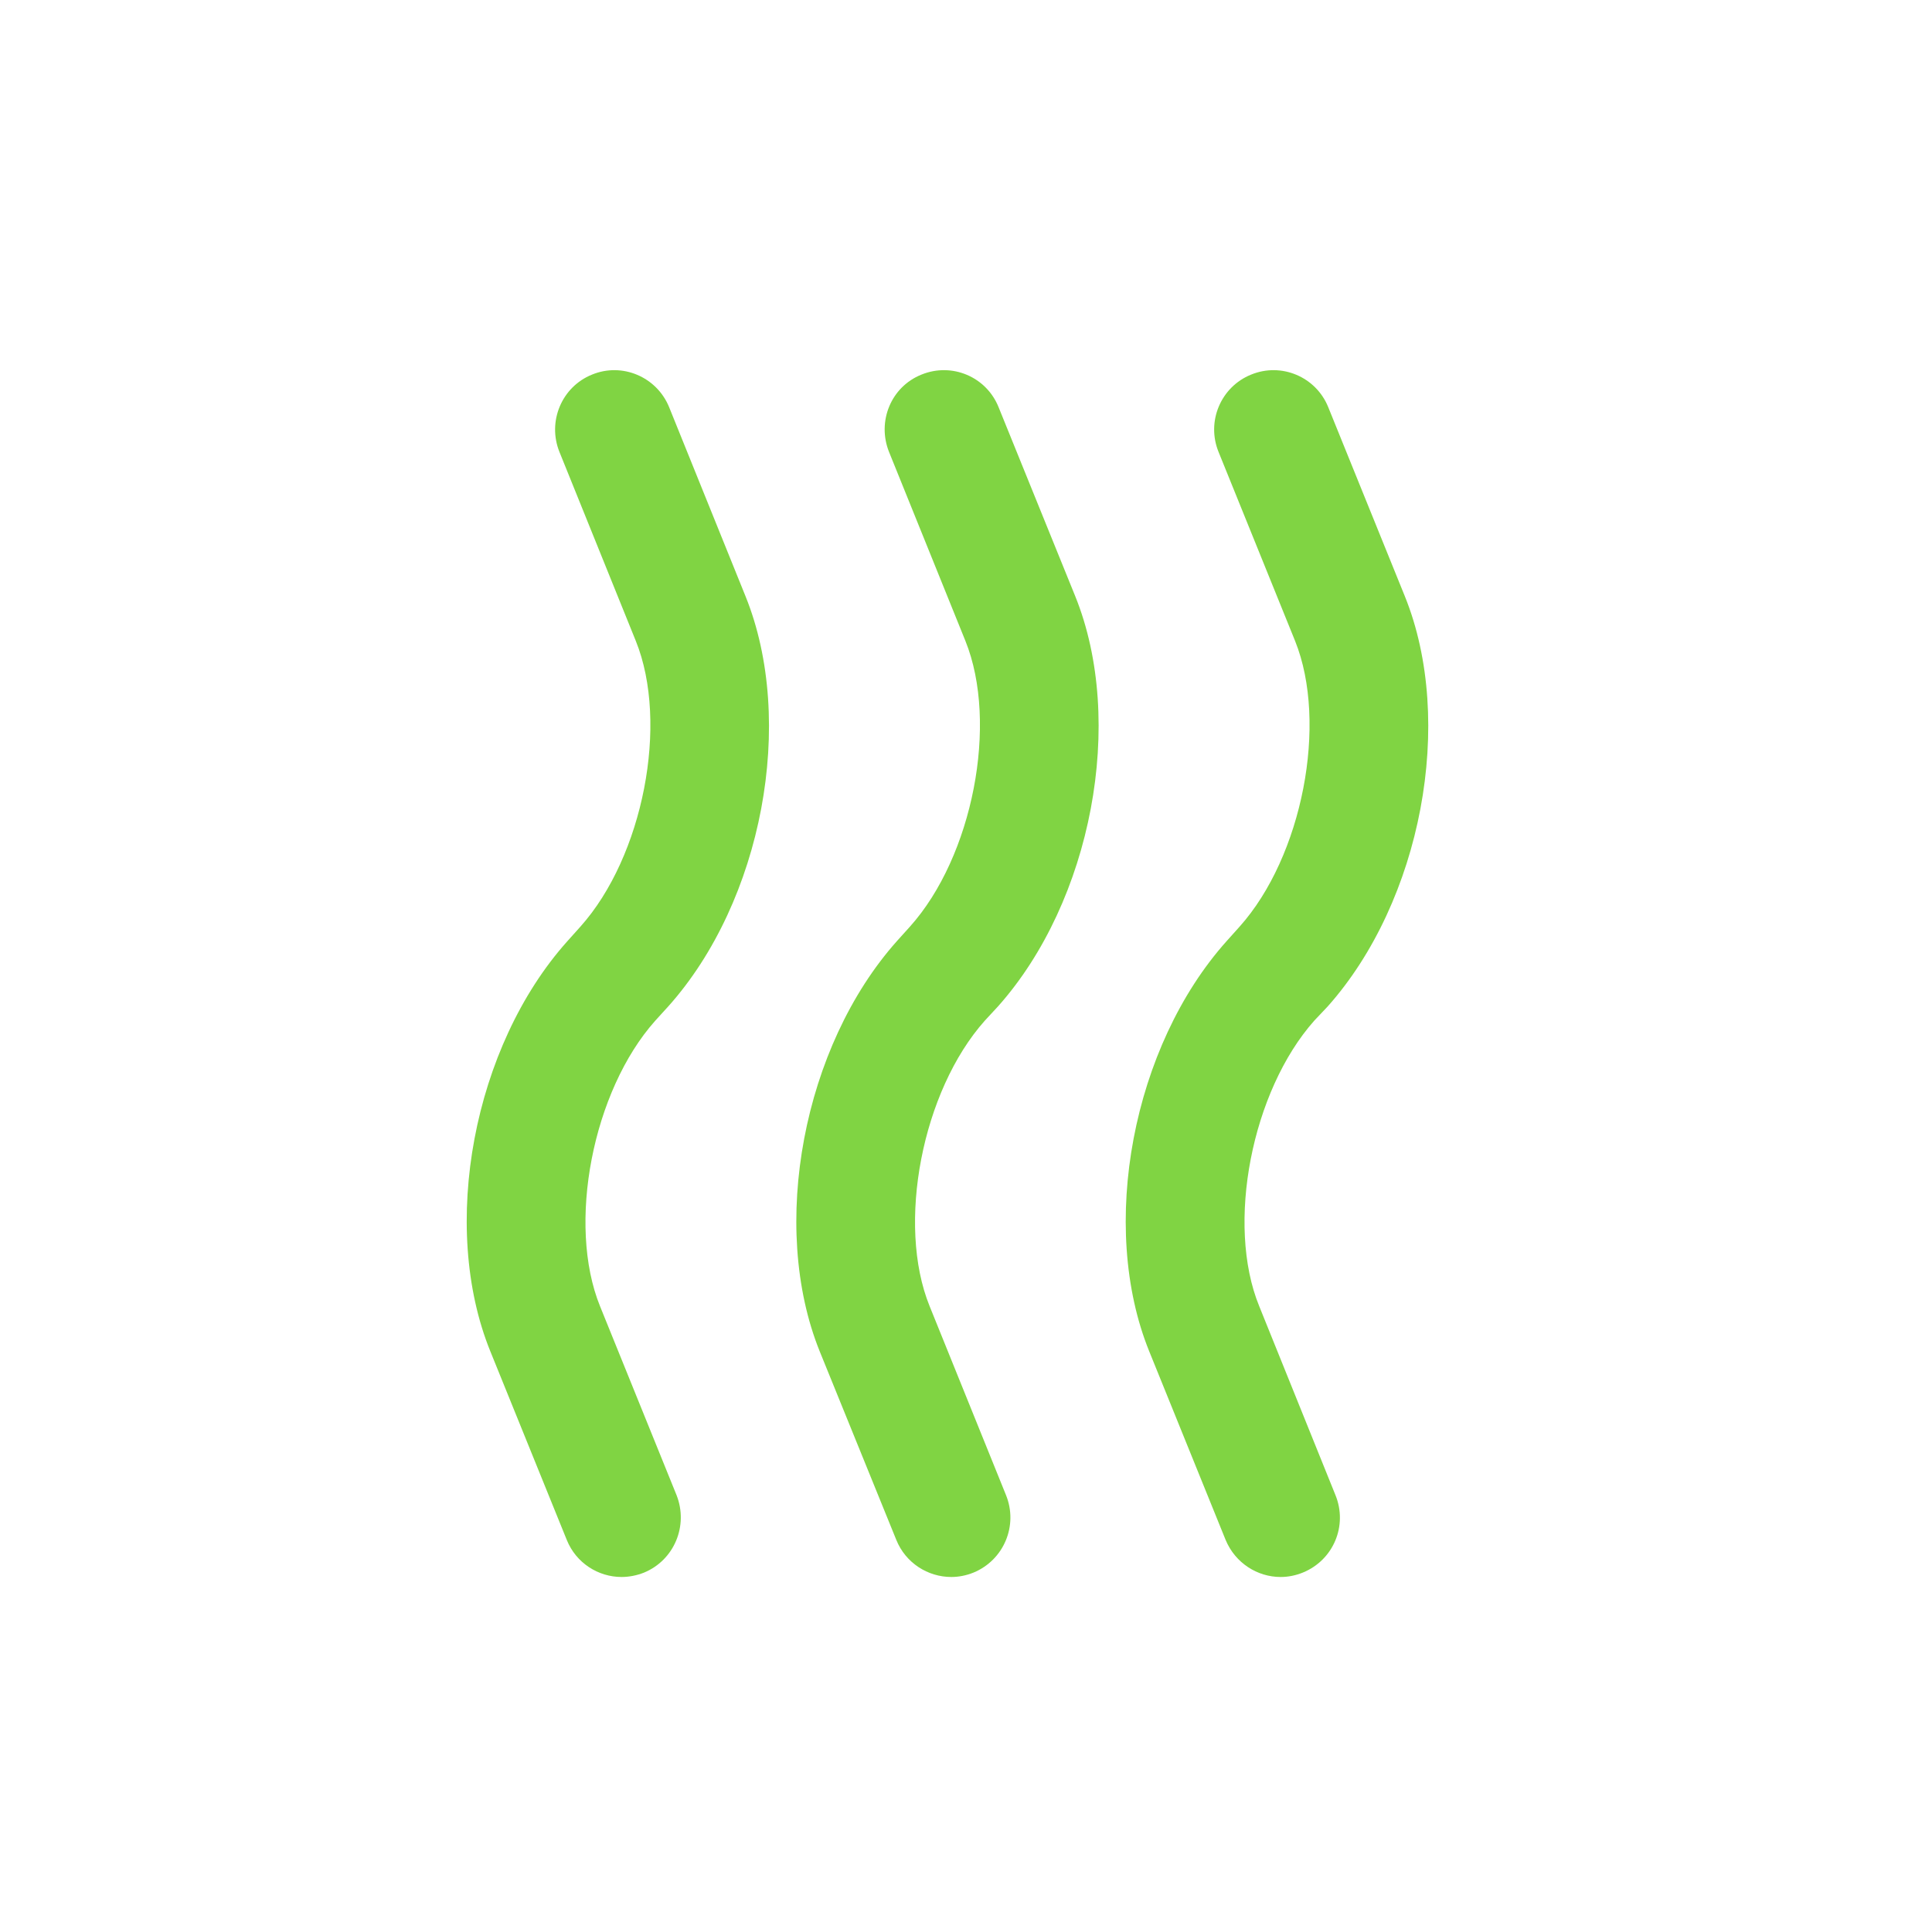 <?xml version="1.0" encoding="utf-8"?>
<!-- Generator: Adobe Illustrator 15.0.0, SVG Export Plug-In . SVG Version: 6.00 Build 0)  -->
<!DOCTYPE svg PUBLIC "-//W3C//DTD SVG 1.1//EN" "http://www.w3.org/Graphics/SVG/1.1/DTD/svg11.dtd">
<svg version="1.1" id="Layer_1" xmlns="http://www.w3.org/2000/svg" xmlns:xlink="http://www.w3.org/1999/xlink" x="0px" y="0px"
	 width="27.193px" height="26.824px" viewBox="0 0 27.193 26.824" enable-background="new 0 0 27.193 26.824" xml:space="preserve">
<path fill="#80D443" d="M9.406,14.163c1.324-1.479,1.801-4.012,1.086-5.775L9.418,5.73c-0.174-0.426-0.66-0.634-1.086-0.458
	c-0.426,0.172-0.631,0.661-0.457,1.09L8.949,9.02c0.469,1.159,0.103,3.036-0.781,4.022l-0.182,0.203
	c-1.324,1.479-1.801,4.01-1.084,5.774l1.076,2.654c0.131,0.324,0.443,0.52,0.771,0.52c0.102,0,0.213-0.021,0.314-0.061
	c0.428-0.176,0.629-0.662,0.459-1.092l-1.076-2.656c-0.469-1.154-0.105-3.031,0.777-4.02L9.406,14.163z"/>
<path fill="#80D443" d="M14.047,14.163c1.319-1.479,1.8-4.012,1.086-5.775L14.055,5.73c-0.171-0.426-0.655-0.634-1.086-0.458
	c-0.429,0.172-0.628,0.661-0.455,1.09l1.074,2.657c0.468,1.159,0.104,3.036-0.781,4.022l-0.183,0.203
	c-1.319,1.479-1.799,4.01-1.086,5.775l1.078,2.653c0.131,0.324,0.444,0.521,0.774,0.521c0.103,0,0.211-0.021,0.312-0.062
	c0.427-0.176,0.632-0.662,0.457-1.092l-1.074-2.656c-0.469-1.153-0.106-3.03,0.777-4.02L14.047,14.163z"/>
<path fill="#80D443" d="M18.688,14.163c1.318-1.479,1.799-4.012,1.084-5.775L18.695,5.73c-0.172-0.426-0.658-0.634-1.086-0.458
	c-0.426,0.172-0.633,0.661-0.457,1.09l1.076,2.657c0.467,1.159,0.102,3.036-0.781,4.022l-0.182,0.203
	c-1.324,1.479-1.805,4.01-1.089,5.775l1.075,2.653c0.135,0.324,0.446,0.521,0.774,0.521c0.104,0,0.211-0.021,0.312-0.062
	c0.432-0.176,0.635-0.662,0.459-1.092l-1.072-2.656c-0.473-1.153-0.105-3.03,0.775-4.02L18.688,14.163z"/>
</svg>
